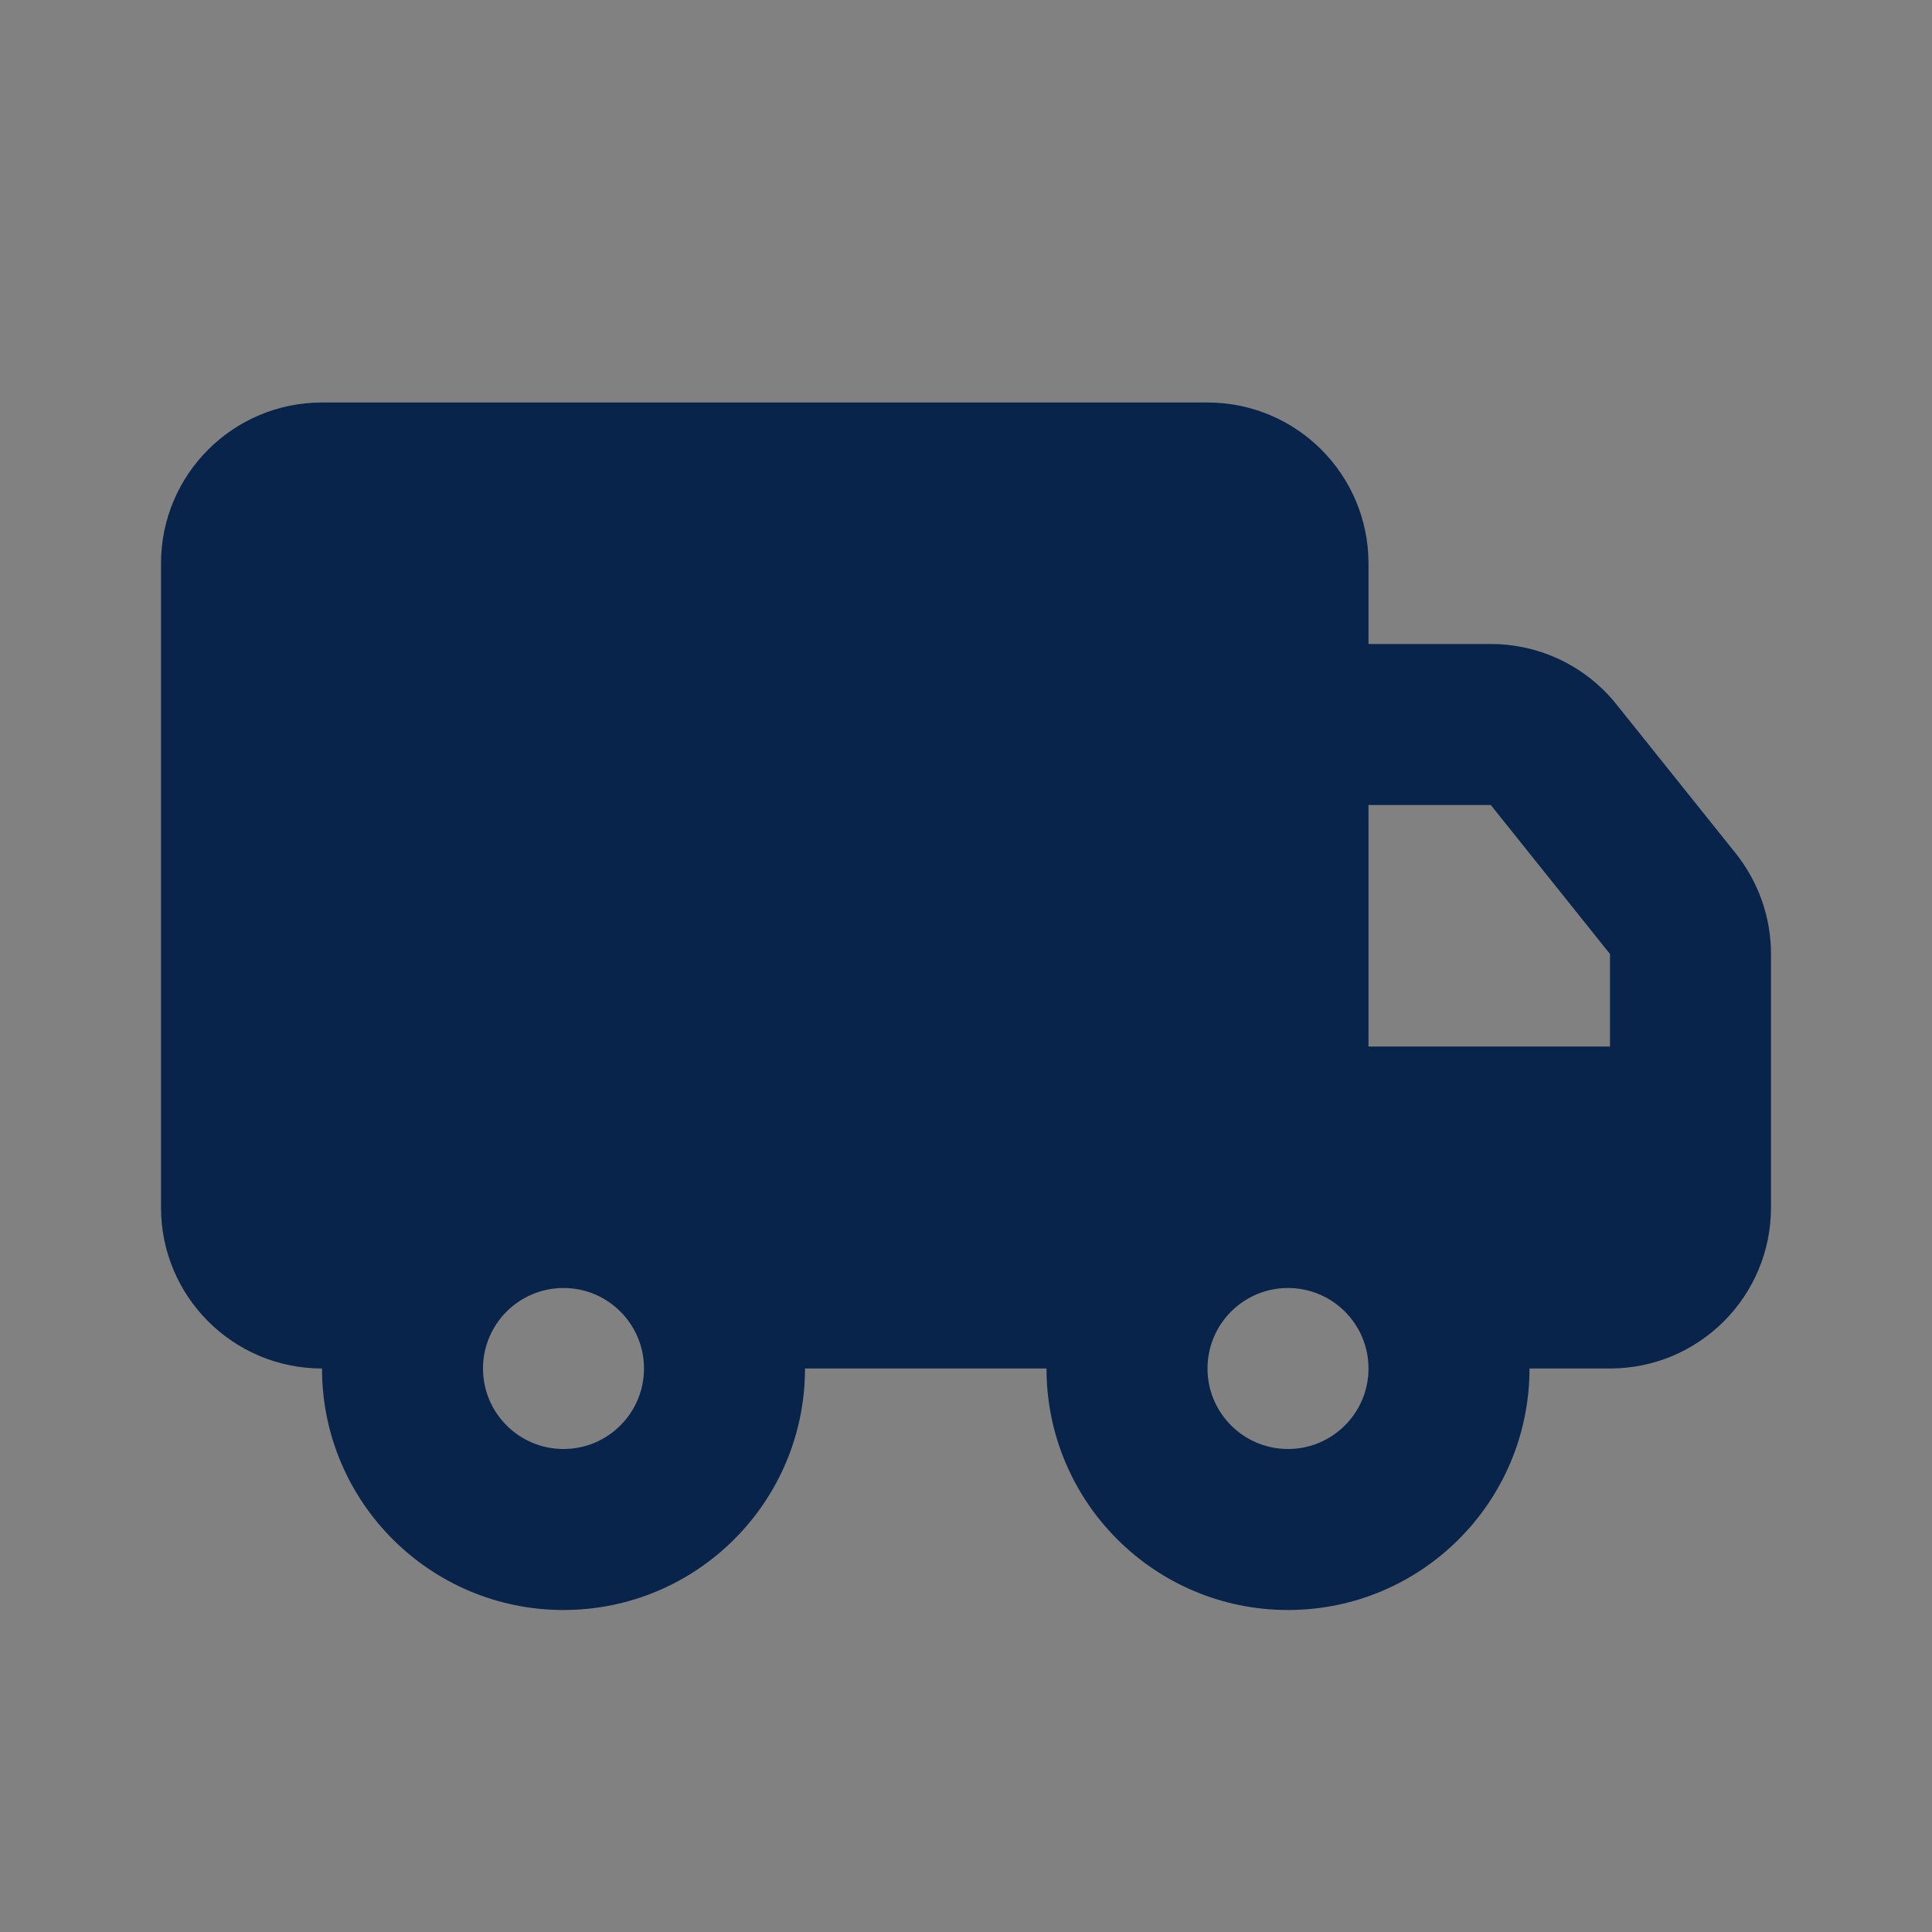 <?xml version="1.0" encoding="UTF-8"?>
<svg width="24px" height="24px" viewBox="0 0 24 24" version="1.1" xmlns="http://www.w3.org/2000/svg" xmlns:xlink="http://www.w3.org/1999/xlink">
    <rect x="0" y="0" width="24" height="24" fill="#808080" stroke="none"/>
    <title>truck_fill</title>
    <g id="页面-1" stroke="none" stroke-width="1" fill="none" fill-rule="evenodd">
        <g id="truck_fill">
            <rect id="矩形" fill-opacity="0.01" fill="#FFFFFF" fill-rule="nonzero" x="0" y="0" width="24" height="24"></rect>
            <path d="M15,5 C16.105,5 17,5.895 17,7 L17,8 L18.519,8 C19.127,8 19.702,8.276 20.081,8.751 L21.562,10.601 C21.845,10.956 22,11.397 22,11.851 L22,15 C22,16.105 21.105,17 20,17 L19,17 C19,18.657 17.657,20 16,20 C14.343,20 13,18.657 13,17 L10,17 C10,18.657 8.657,20 7,20 C5.343,20 4,18.657 4,17 C2.895,17 2,16.105 2,15 L2,7 C2,5.895 2.895,5 4,5 L15,5 Z M7,16 C6.448,16 6,16.448 6,17 C6,17.552 6.448,18 7,18 C7.552,18 8,17.552 8,17 C8,16.448 7.552,16 7,16 Z M16,16 C15.448,16 15,16.448 15,17 C15,17.552 15.448,18 16,18 C16.552,18 17,17.552 17,17 C17,16.448 16.552,16 16,16 Z M18.519,10 L17,10 L17,13 L20,13 L20,11.851 L18.519,10 Z" id="形状" fill="#09244B"></path>
        </g>
    </g>
</svg>